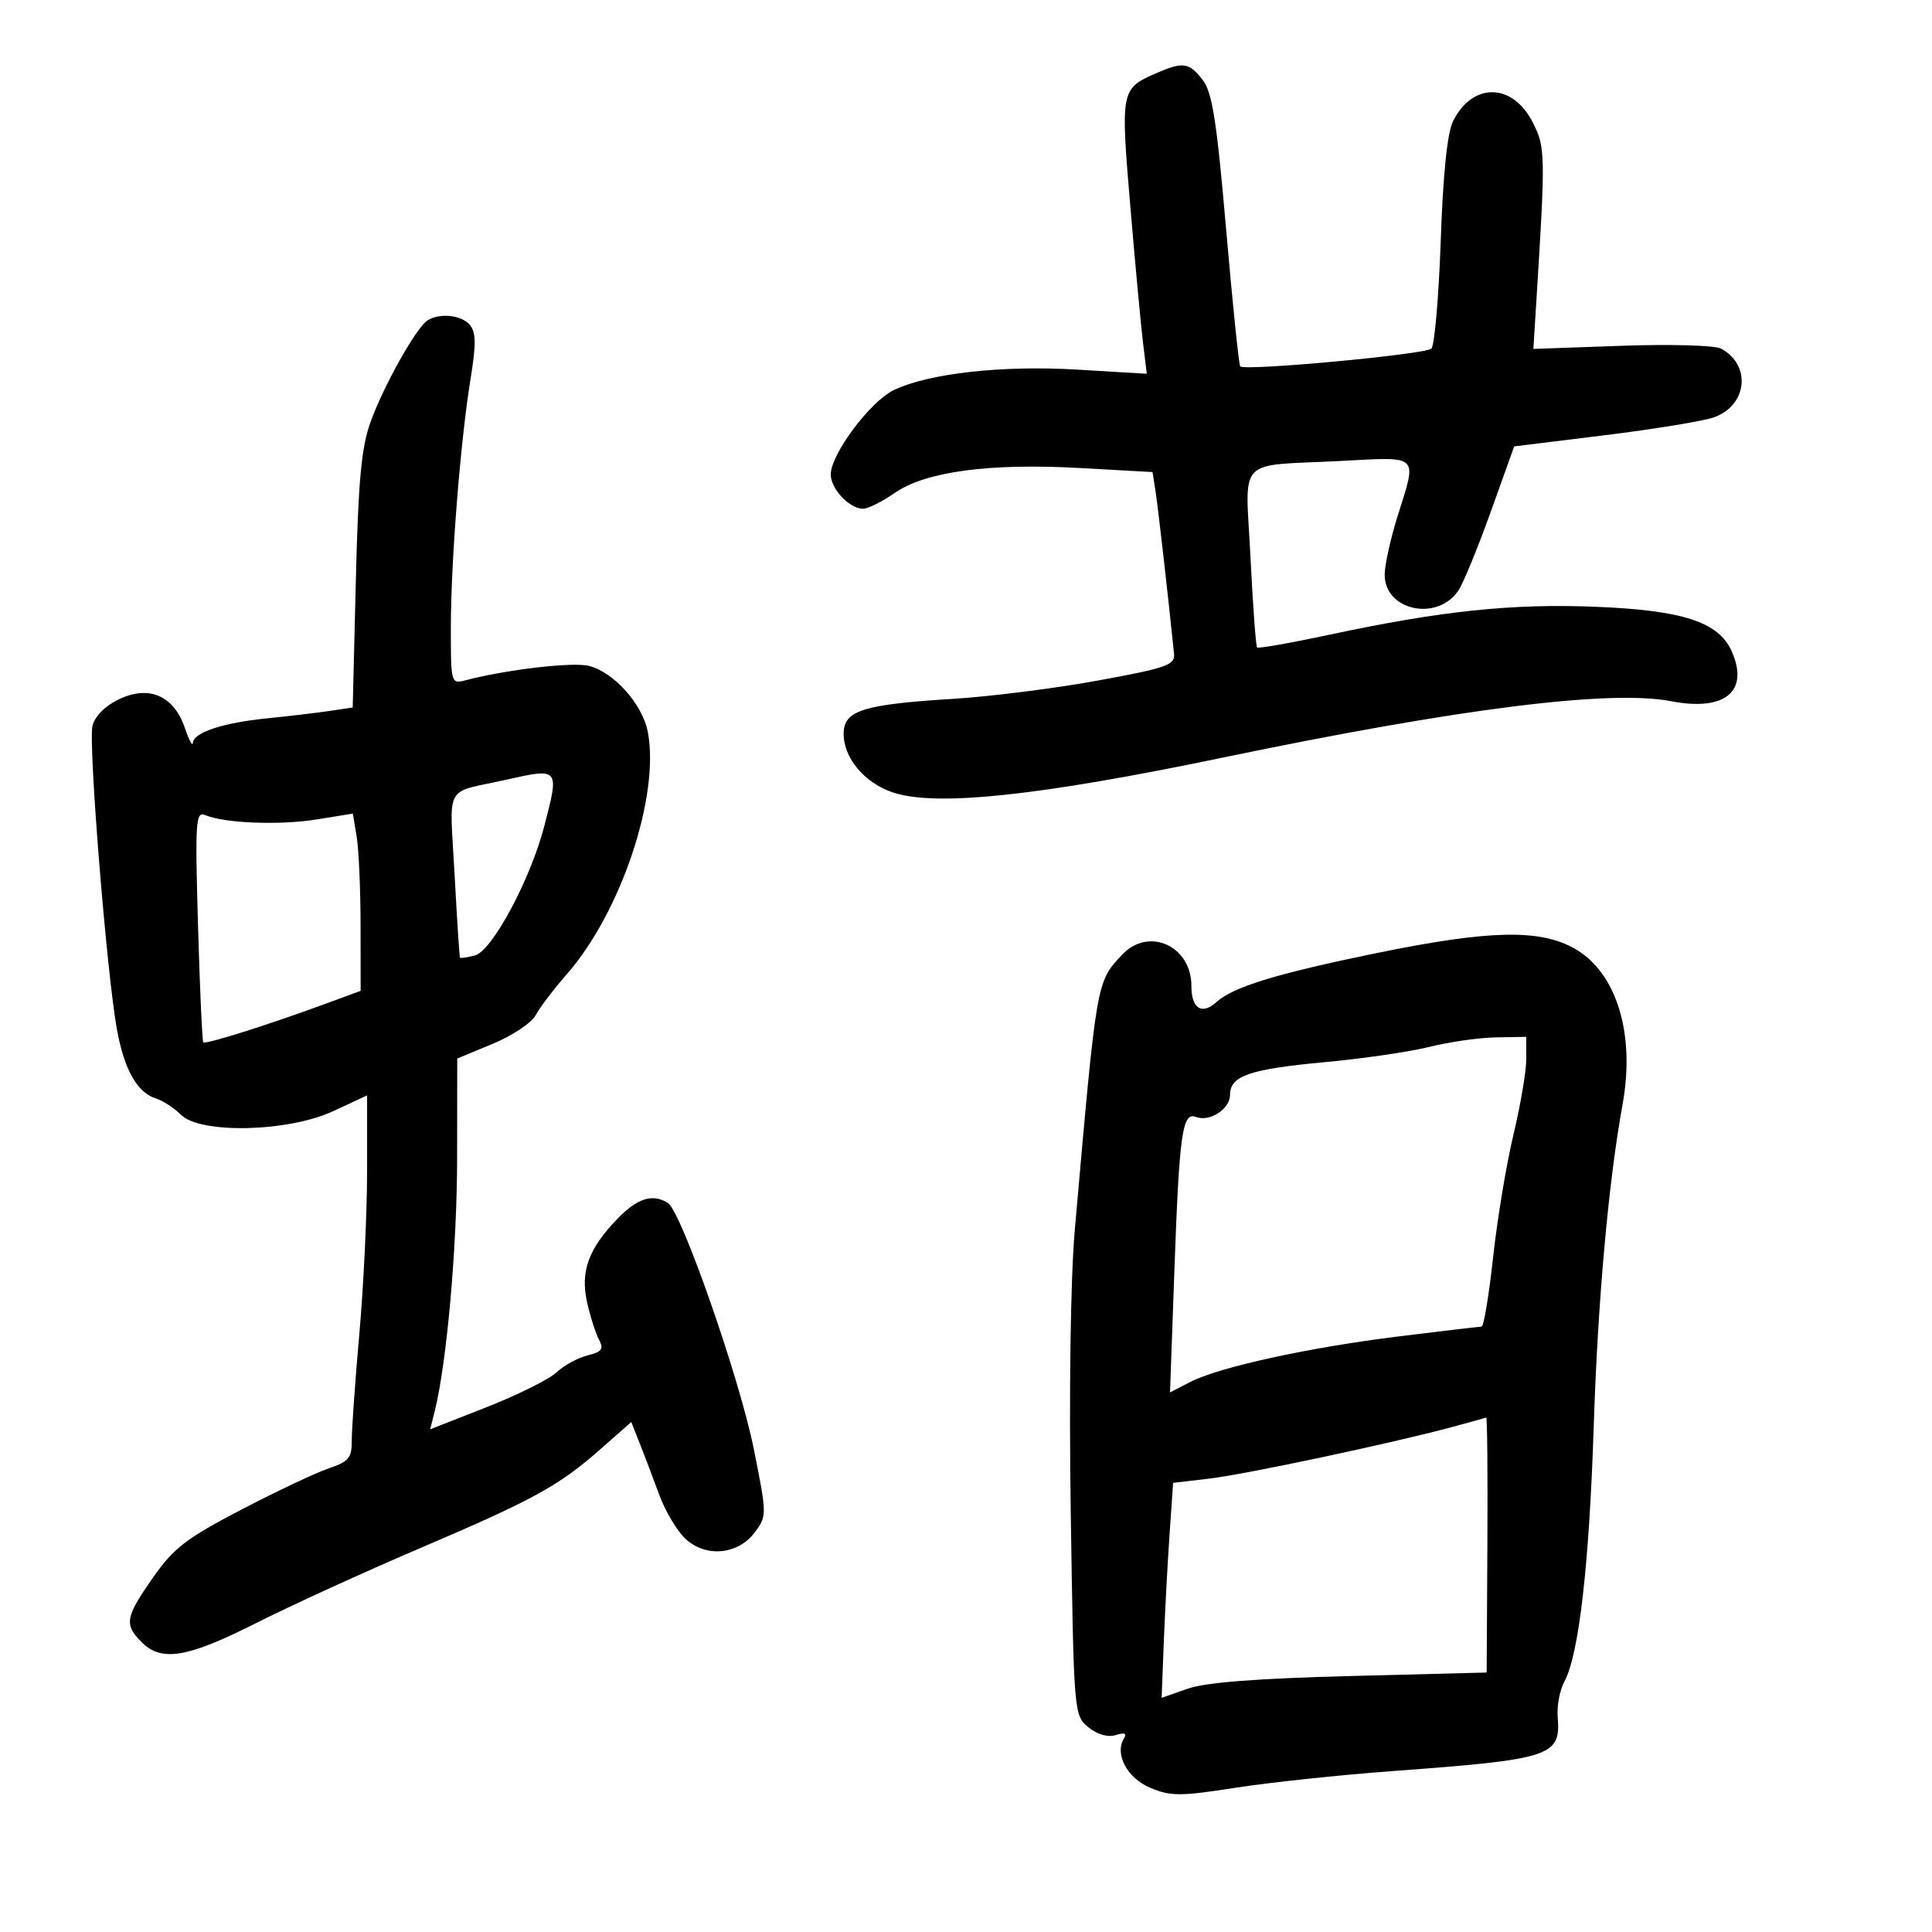 <svg xmlns="http://www.w3.org/2000/svg" width="300" height="300" viewBox="0 0 300 300" version="1.1">
	<path d="M 179.500 11.386 C 174.039 13.766, 173.990 14.018, 175.514 32.030 C 176.280 41.088, 177.170 50.647, 177.491 53.270 L 178.074 58.040 167.287 57.394 C 155.608 56.695, 144.213 57.970, 138.772 60.583 C 135.124 62.335, 129 70.534, 129 73.665 C 129 75.914, 131.907 79, 134.025 79 C 134.777 79, 136.997 77.888, 138.957 76.530 C 143.739 73.216, 153.638 71.890, 167.733 72.676 L 178.966 73.303 179.447 76.401 C 179.841 78.943, 181.428 92.904, 182.299 101.487 C 182.479 103.264, 181.234 103.705, 170.500 105.672 C 163.900 106.882, 153.775 108.163, 148 108.518 C 133.970 109.383, 131 110.331, 131 113.943 C 131 117.732, 134.269 121.604, 138.704 123.067 C 145.403 125.278, 161.292 123.589, 190 117.615 C 226.586 110.001, 250.023 107.057, 259.500 108.886 C 267.845 110.496, 271.655 107.360, 268.904 101.145 C 266.880 96.572, 261.299 94.753, 247.641 94.214 C 234.744 93.705, 223.704 94.867, 206.528 98.541 C 200.493 99.832, 195.396 100.730, 195.202 100.536 C 195.008 100.341, 194.546 94.047, 194.175 86.548 C 193.389 70.664, 191.733 72.425, 208.250 71.573 C 220.566 70.938, 220.059 70.442, 217.013 80.161 C 215.920 83.647, 215.020 87.727, 215.013 89.227 C 214.986 94.848, 223.274 96.580, 226.501 91.627 C 227.263 90.457, 229.515 84.958, 231.506 79.407 L 235.124 69.314 249.096 67.593 C 256.780 66.647, 264.434 65.396, 266.105 64.814 C 271.332 62.992, 271.996 56.666, 267.227 54.126 C 266.277 53.620, 259.335 53.425, 251.801 53.694 L 238.101 54.181 238.529 47.341 C 240.002 23.813, 239.985 22.891, 238 19 C 234.865 12.854, 228.697 12.744, 225.645 18.780 C 224.738 20.575, 224.081 26.895, 223.716 37.369 C 223.411 46.098, 222.758 53.642, 222.265 54.135 C 221.368 55.032, 193.292 57.642, 192.580 56.895 C 192.373 56.678, 191.388 47.103, 190.392 35.619 C 188.917 18.604, 188.236 14.299, 186.718 12.369 C 184.600 9.676, 183.703 9.554, 179.500 11.386 M 66.364 49.765 C 64.622 50.893, 59.565 59.915, 57.545 65.500 C 56.114 69.456, 55.635 74.608, 55.253 90.182 L 54.769 109.863 51.135 110.402 C 49.136 110.699, 44.800 111.211, 41.500 111.541 C 34.593 112.231, 30.025 113.745, 29.944 115.371 C 29.913 115.992, 29.350 114.930, 28.694 113.012 C 26.988 108.026, 23.157 106.357, 18.497 108.568 C 16.349 109.588, 14.738 111.196, 14.361 112.697 C 13.685 115.390, 16.575 151.239, 18.167 159.907 C 19.305 166.109, 21.304 169.644, 24.188 170.560 C 25.293 170.910, 27.053 172.053, 28.099 173.099 C 31.110 176.110, 44.771 175.786, 51.750 172.536 L 57 170.092 57 181.846 C 57 188.311, 56.462 199.653, 55.805 207.050 C 55.148 214.448, 54.618 221.917, 54.626 223.649 C 54.640 226.375, 54.162 226.959, 51.071 227.996 C 49.107 228.655, 43 231.538, 37.500 234.403 C 28.921 238.873, 26.967 240.375, 23.750 244.977 C 19.443 251.138, 19.249 252.249, 22 255 C 25.089 258.089, 29.087 257.425, 39.714 252.059 C 45.096 249.341, 56.475 244.138, 65 240.498 C 82.929 232.841, 86.743 230.750, 93.261 225.006 L 98.023 220.810 99.349 224.155 C 100.079 225.995, 101.435 229.570, 102.363 232.099 C 103.291 234.629, 105.115 237.699, 106.416 238.921 C 109.588 241.901, 114.604 241.440, 117.213 237.928 C 119.098 235.393, 119.095 235.212, 117.042 224.969 C 114.849 214.033, 105.811 188.134, 103.724 186.808 C 101.349 185.299, 98.983 186.035, 95.877 189.250 C 91.358 193.926, 90.087 197.440, 91.170 202.260 C 91.664 204.459, 92.494 207.054, 93.014 208.026 C 93.787 209.471, 93.461 209.917, 91.230 210.471 C 89.728 210.843, 87.552 212.032, 86.394 213.113 C 85.236 214.194, 80.353 216.623, 75.543 218.511 L 66.797 221.944 67.481 219.222 C 69.373 211.686, 70.963 193.837, 70.980 179.934 L 71 164.368 76.521 162.080 C 79.557 160.821, 82.551 158.826, 83.175 157.646 C 83.799 156.466, 85.989 153.582, 88.042 151.238 C 96.412 141.679, 102.461 123.601, 100.603 113.699 C 99.794 109.385, 95.339 104.374, 91.446 103.397 C 88.924 102.764, 78.620 103.969, 72.250 105.642 C 70.041 106.223, 70 106.072, 70.009 97.367 C 70.019 87.043, 71.500 68.439, 73.085 58.718 C 73.936 53.499, 73.911 51.597, 72.973 50.468 C 71.679 48.909, 68.252 48.544, 66.364 49.765 M 78.500 121.096 C 68.819 123.263, 69.818 121.408, 70.588 135.781 C 70.962 142.776, 71.340 148.595, 71.428 148.710 C 71.516 148.826, 72.562 148.666, 73.753 148.354 C 76.410 147.659, 82.347 136.605, 84.498 128.345 C 86.879 119.204, 86.891 119.218, 78.500 121.096 M 30.747 143.688 C 31.029 153.485, 31.397 161.659, 31.566 161.853 C 31.887 162.223, 41.805 159.089, 50.750 155.792 L 56 153.856 55.989 143.678 C 55.983 138.080, 55.711 131.888, 55.385 129.918 L 54.793 126.335 49.146 127.246 C 43.423 128.169, 34.848 127.833, 31.868 126.569 C 30.382 125.939, 30.281 127.480, 30.747 143.688 M 213.738 148 C 198.279 151.168, 191.495 153.242, 188.896 155.594 C 186.615 157.659, 185 156.623, 185 153.094 C 185 146.860, 178.348 143.865, 174.241 148.250 C 170.230 152.532, 170.320 152.009, 166.892 191 C 166.234 198.492, 165.984 216.094, 166.268 234.937 C 166.739 266.134, 166.760 266.387, 169.011 268.210 C 170.409 269.342, 172.041 269.804, 173.265 269.416 C 174.630 268.983, 175.026 269.150, 174.531 269.950 C 173.033 272.374, 175.034 276.116, 178.632 277.620 C 181.787 278.938, 183.293 278.936, 191.846 277.603 C 197.156 276.776, 208.025 275.618, 216 275.030 C 240.971 273.187, 242.374 272.731, 241.877 266.614 C 241.737 264.901, 242.200 262.438, 242.905 261.141 C 245.169 256.974, 246.775 243.038, 247.471 221.500 C 248.101 202.039, 249.753 183.604, 251.951 171.500 C 253.948 160.504, 251.017 150.983, 244.500 147.296 C 239.081 144.230, 231.262 144.409, 213.738 148 M 222 162.551 C 218.975 163.311, 211.666 164.380, 205.759 164.927 C 194.039 166.011, 191 167.055, 191 170 C 191 172.211, 187.841 174.260, 185.700 173.438 C 183.588 172.628, 183.121 175.964, 182.355 197.358 L 181.680 216.217 184.781 214.613 C 189.278 212.288, 203.100 209.261, 217.185 207.517 C 223.925 206.683, 229.718 206, 230.057 206 C 230.396 206, 231.201 201.162, 231.845 195.250 C 232.490 189.338, 233.913 180.759, 235.009 176.187 C 236.104 171.614, 237 166.327, 237 164.437 L 237 161 232.250 161.085 C 229.637 161.132, 225.025 161.792, 222 162.551 M 225.500 221.582 C 216.134 224.109, 193.444 228.930, 187.793 229.595 L 182.158 230.257 181.600 238.378 C 181.293 242.845, 180.892 250.356, 180.710 255.068 L 180.378 263.636 184.439 262.216 C 187.211 261.246, 195.219 260.623, 209.675 260.253 L 230.849 259.710 230.959 239.855 C 231.019 228.935, 230.941 220.052, 230.784 220.116 C 230.628 220.180, 228.250 220.840, 225.500 221.582" stroke="none" fill="black" fill-rule="evenodd"/>
</svg>